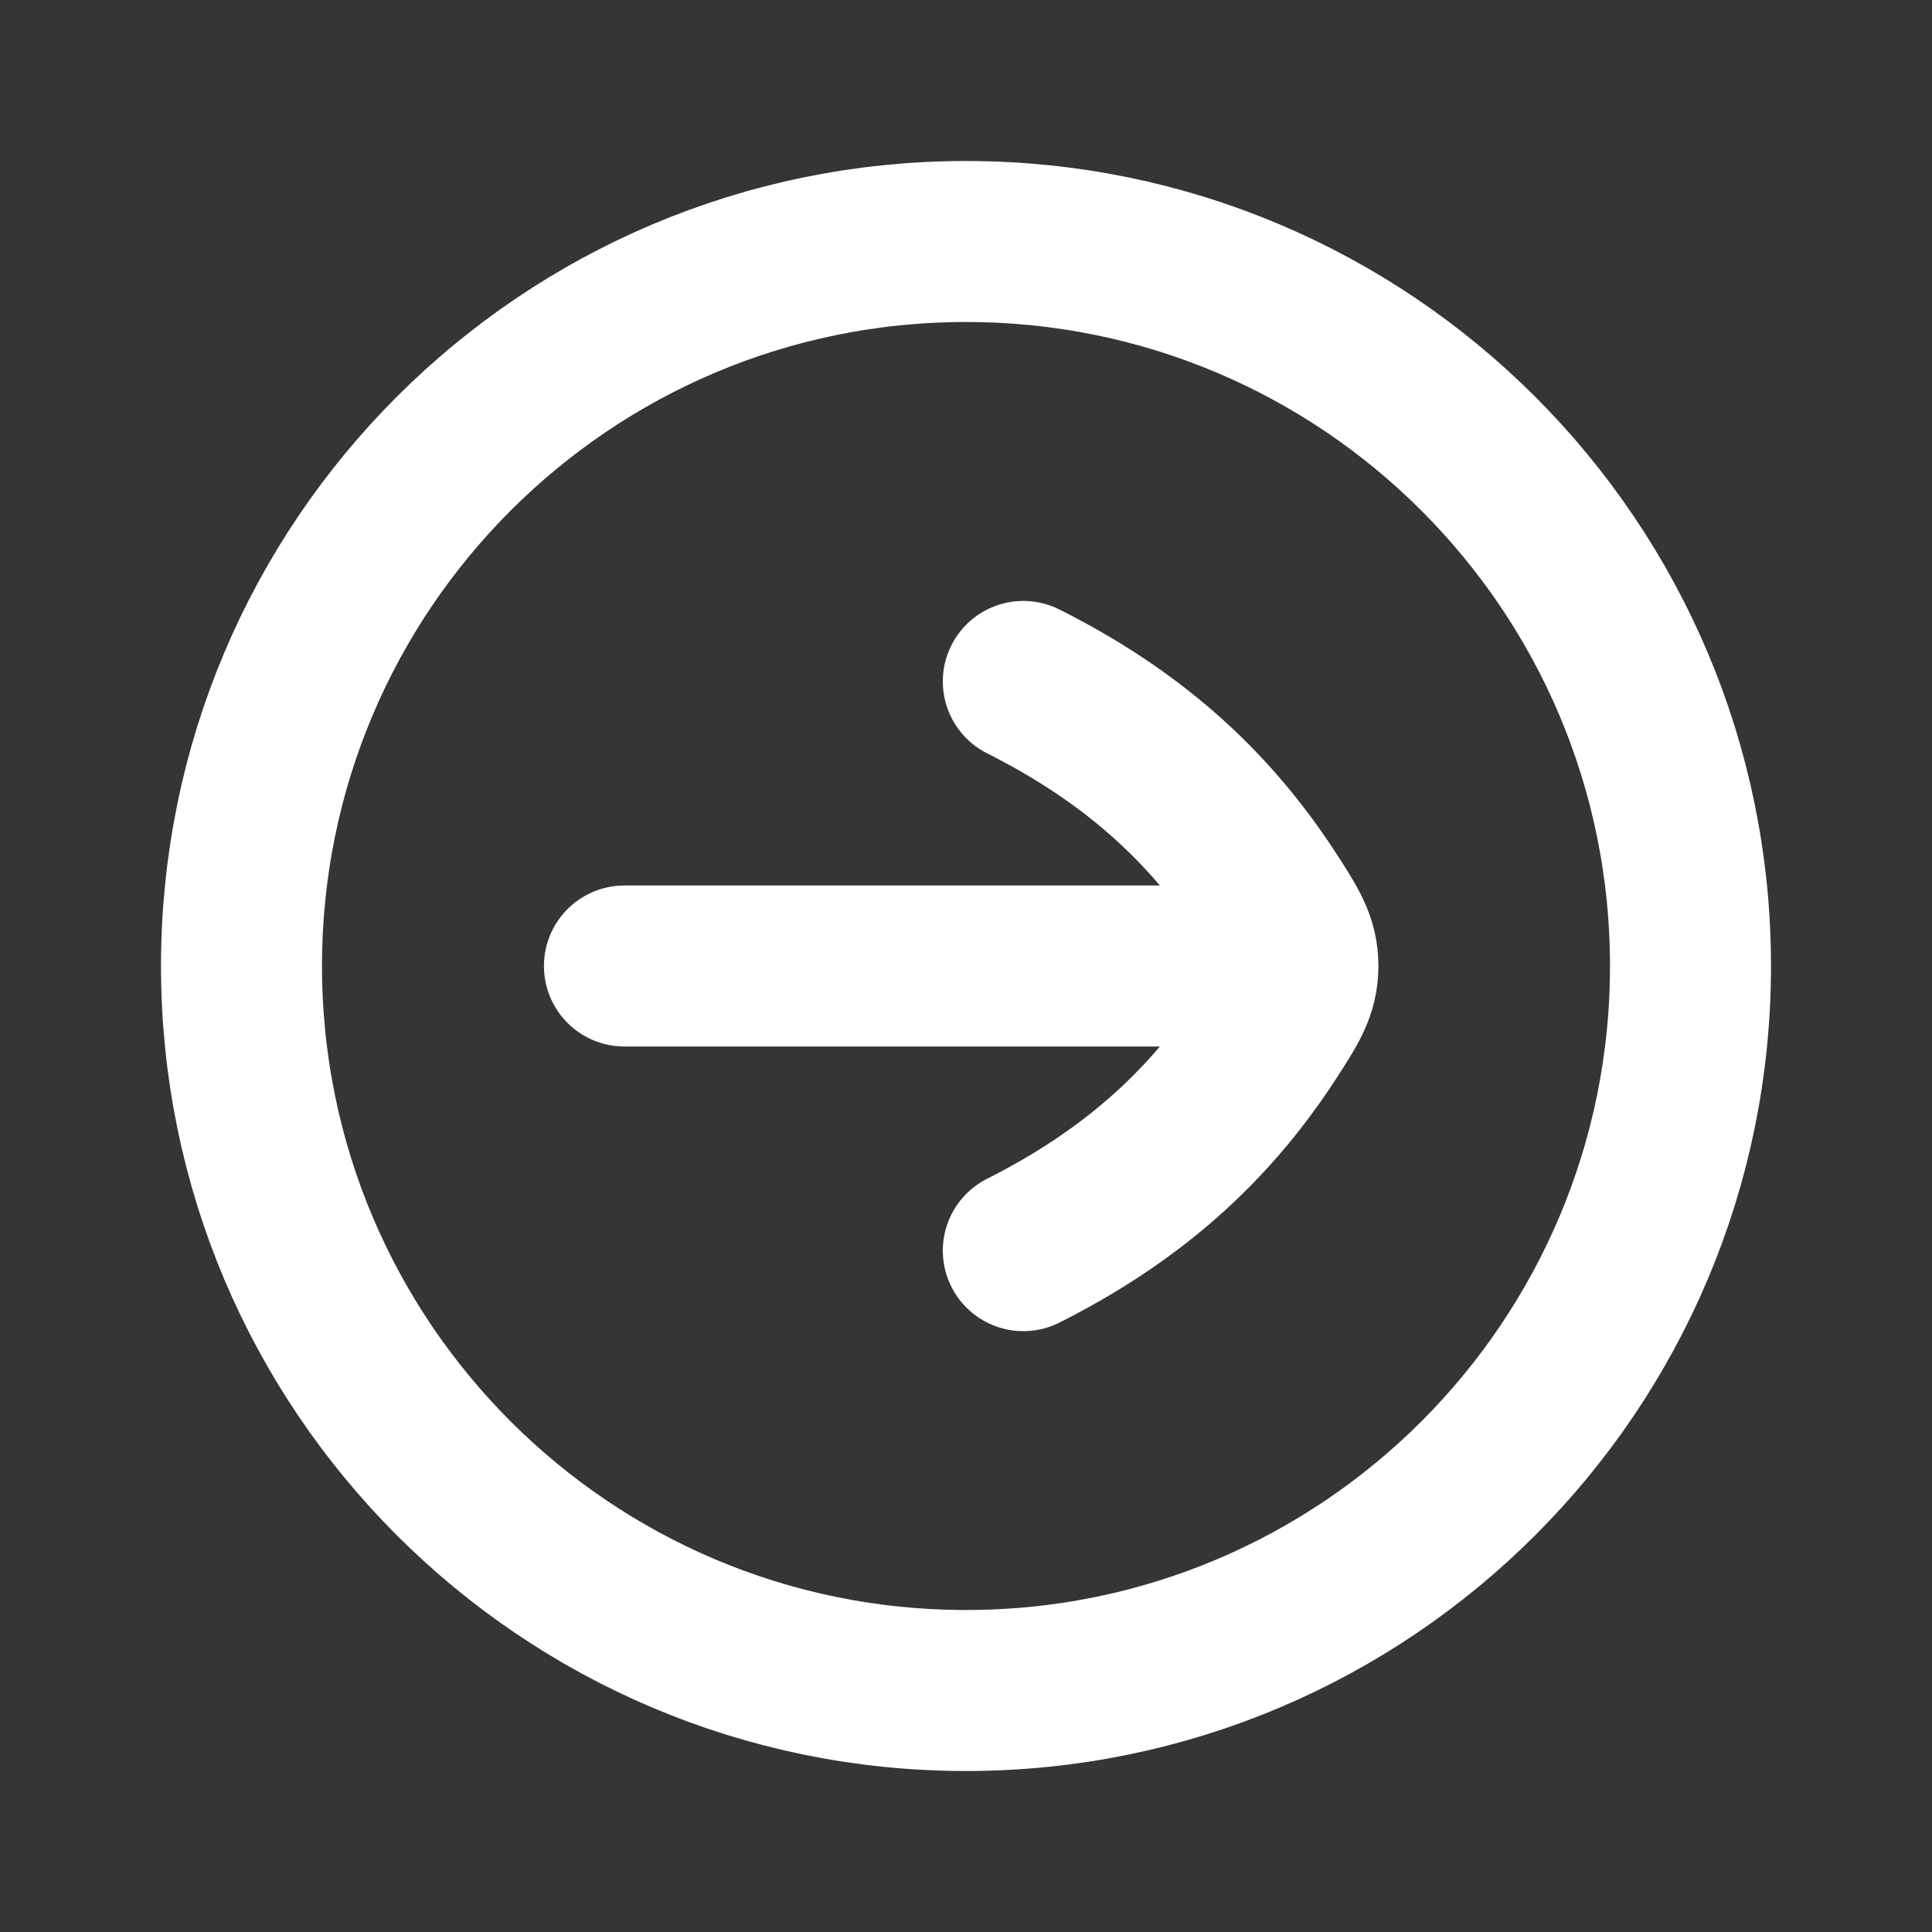 <svg width="24" height="24" viewBox="0 0 24 24" fill="none" xmlns="http://www.w3.org/2000/svg">
<rect x="0" y="0" width="24" height="24" fill="#333333" stroke="none"/>
<path d="M24 0V24H0V0H24Z" fill="white" fill-opacity="0.01"/>
<path d="M12.712 8.465C14.024 9.125 14.992 9.969 15.747 11.126C15.997 11.511 16.123 11.703 16.123 12C16.123 12.297 15.997 12.49 15.747 12.874C14.992 14.031 14.023 14.875 12.712 15.536M15.536 12L7.757 12M3 12C3 7.029 7.029 3 12 3C16.971 3 21 7.029 21 12C21 16.971 16.971 21 12 21C7.029 21 3 16.971 3 12Z" stroke="#FFFFFF" stroke-width="2" stroke-linecap="round" stroke-linejoin="round"/>
</svg>
